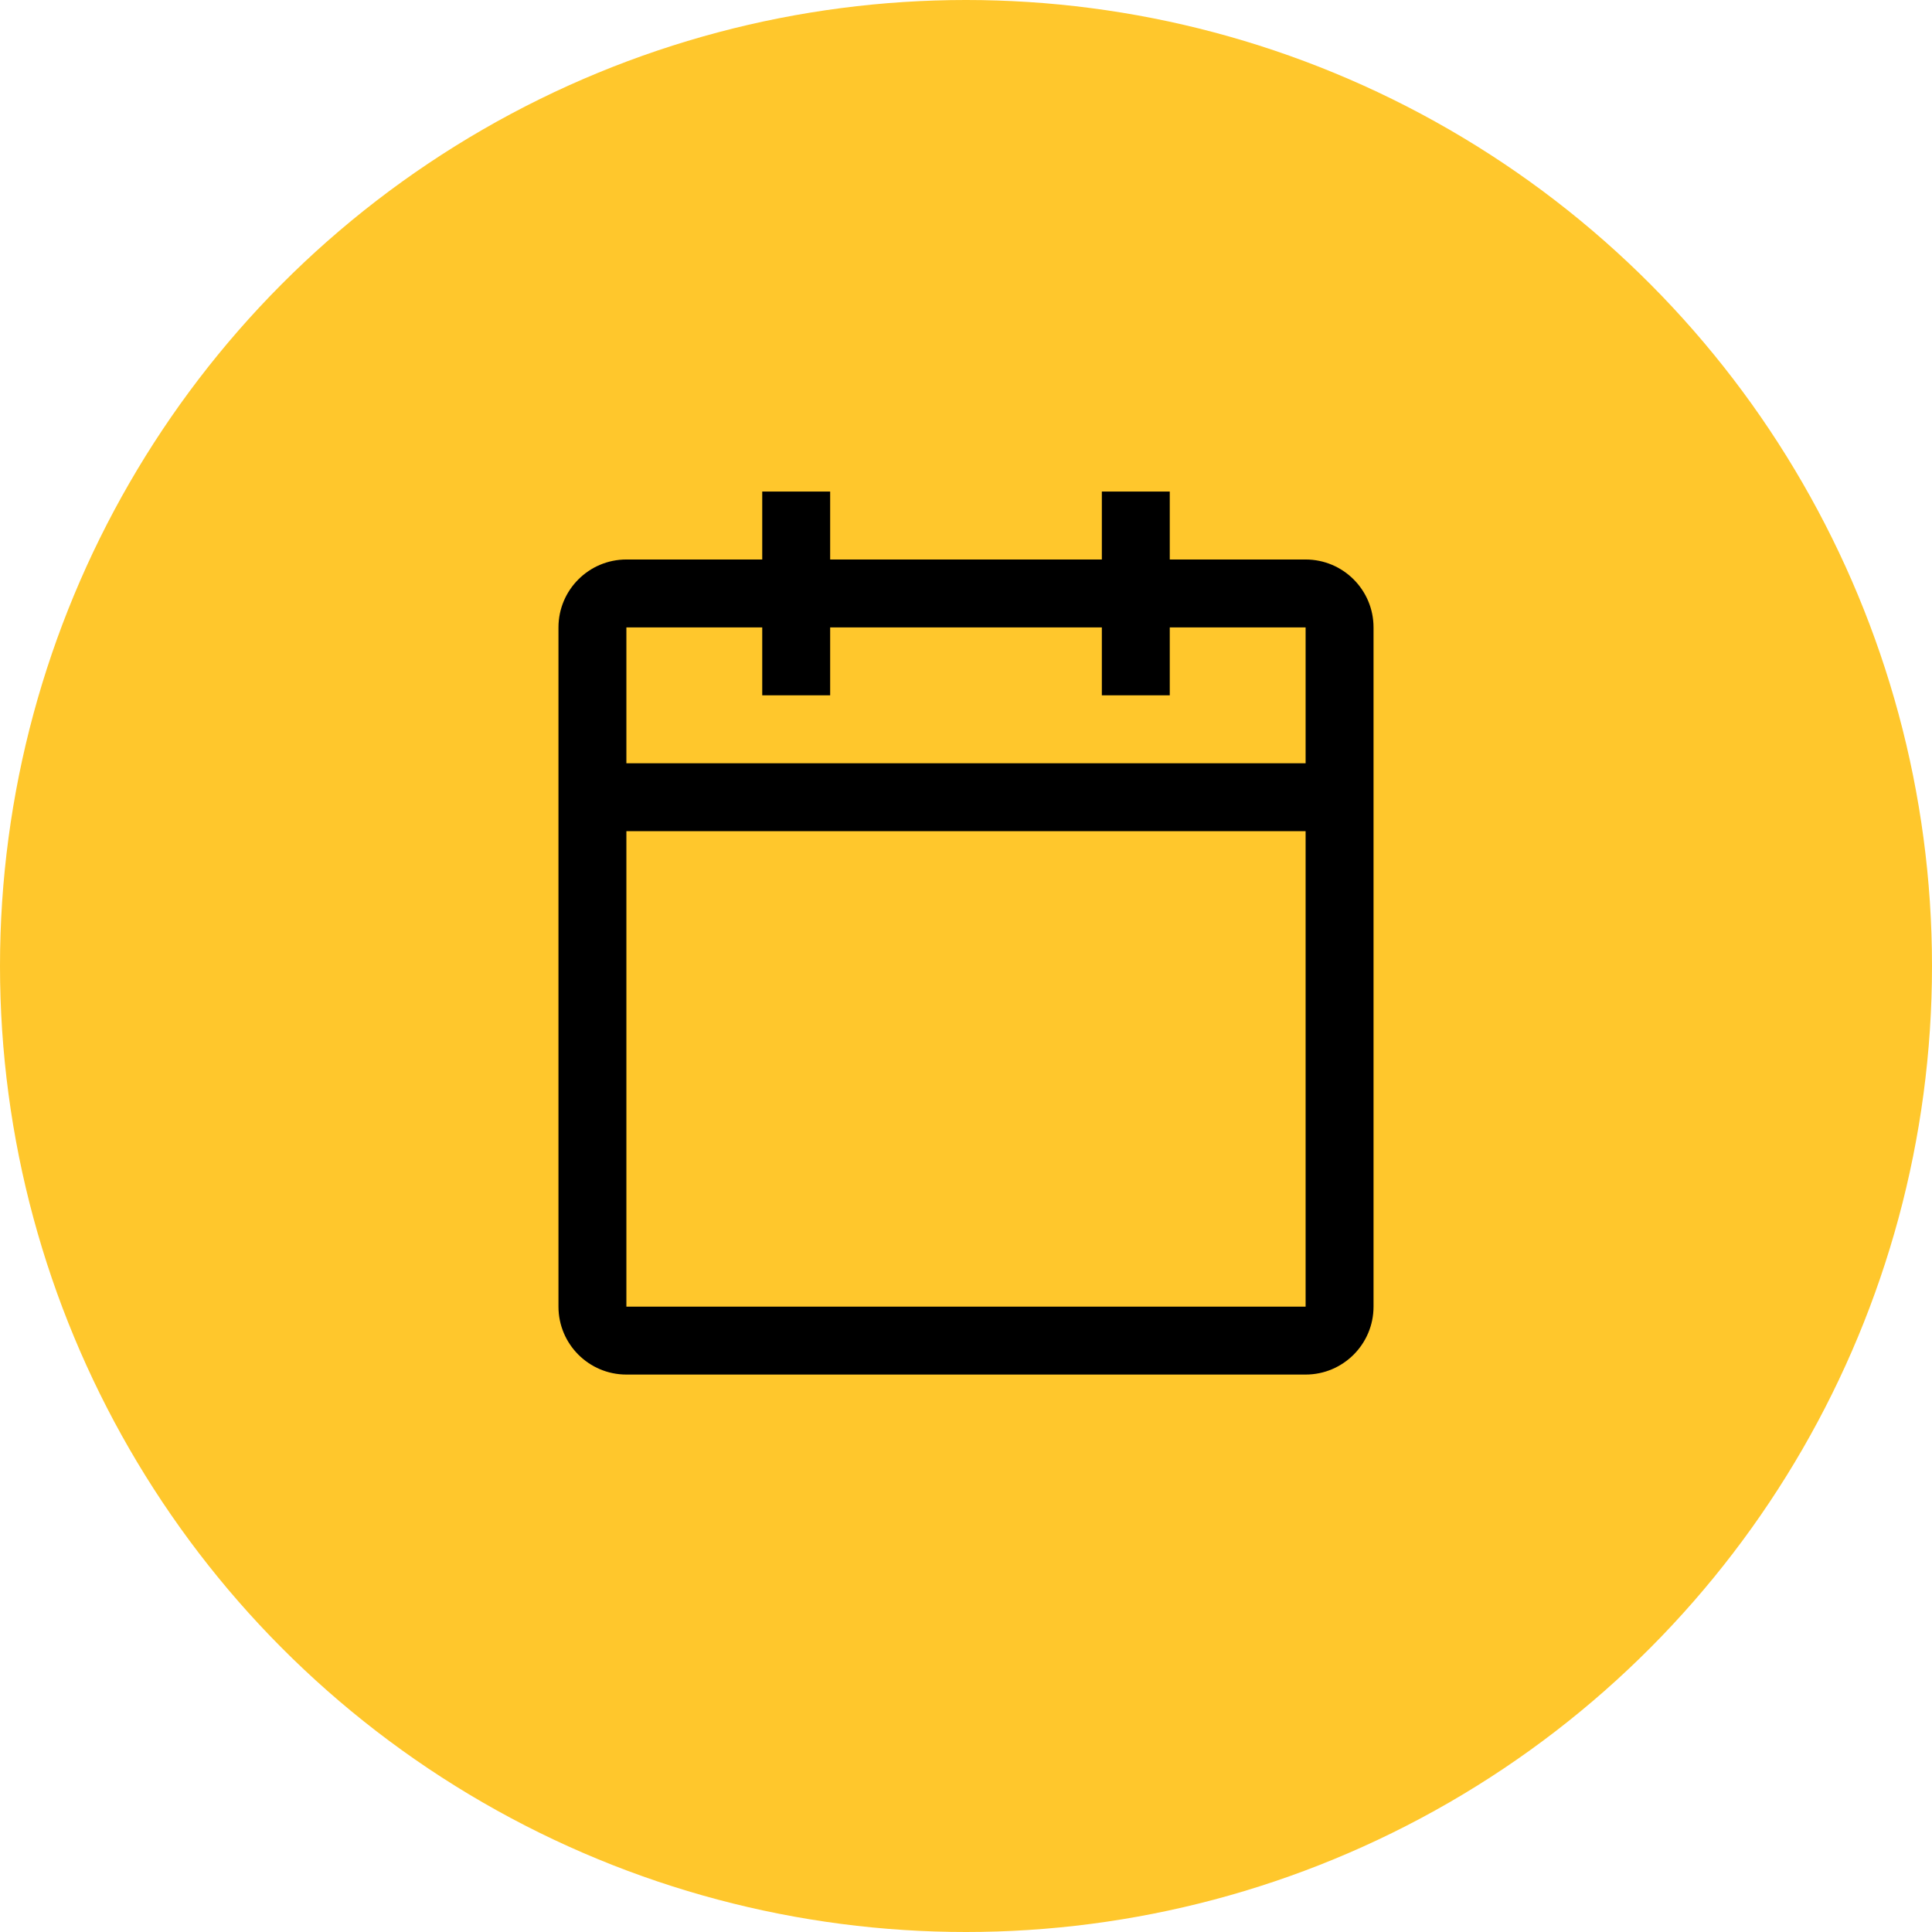 <?xml version="1.0" encoding="UTF-8"?>
<svg width="32px" height="32px" viewBox="0 0 32 32" version="1.1" xmlns="http://www.w3.org/2000/svg" xmlns:xlink="http://www.w3.org/1999/xlink">
    <title>EE998087-BEF2-4148-910E-D300B05E4DE7</title>
    <g id="Index-Pages" stroke="none" stroke-width="1" fill="none" fill-rule="evenodd">
        <g id="Home" transform="translate(-951, -3720)">
            <g id="Group-3" transform="translate(119, 3330)">
                <g id="Group-15" transform="translate(0, 154)">
                    <g id="3.0-Modules/news-event-card-default-Copy-2" transform="translate(816, 0)">
                        <rect id="Background" fill="transparent" x="0" y="0" width="384" height="518"></rect>
                        <g id="Icon" transform="translate(16, 236)">
                            <circle id="Oval" fill="#FFC72C" cx="16" cy="16" r="16"></circle>
                            <g id="Planning-/-Time-/-calendar-/-32" transform="translate(9, 8)" fill="#000000">
                                <path d="M12.625,1.267 L10.375,1.267 L10.375,0.142 L9.25,0.142 L9.25,1.267 L4.75,1.267 L4.75,0.142 L3.625,0.142 L3.625,1.267 L1.375,1.267 C0.754,1.267 0.25,1.771 0.25,2.392 L0.25,13.642 C0.25,14.263 0.754,14.767 1.375,14.767 L12.625,14.767 C13.246,14.767 13.75,14.263 13.75,13.642 L13.75,2.392 C13.75,1.771 13.246,1.267 12.625,1.267 Z M12.625,13.642 L1.375,13.642 L1.375,5.767 L12.625,5.767 L12.625,13.642 Z M12.625,4.642 L1.375,4.642 L1.375,2.392 L3.625,2.392 L3.625,3.517 L4.75,3.517 L4.75,2.392 L9.25,2.392 L9.25,3.517 L10.375,3.517 L10.375,2.392 L12.625,2.392 L12.625,4.642 Z" id="Fill"></path>
                            </g>
                        </g>
                    </g>
                </g>
            </g>
        </g>
    </g>
</svg>
